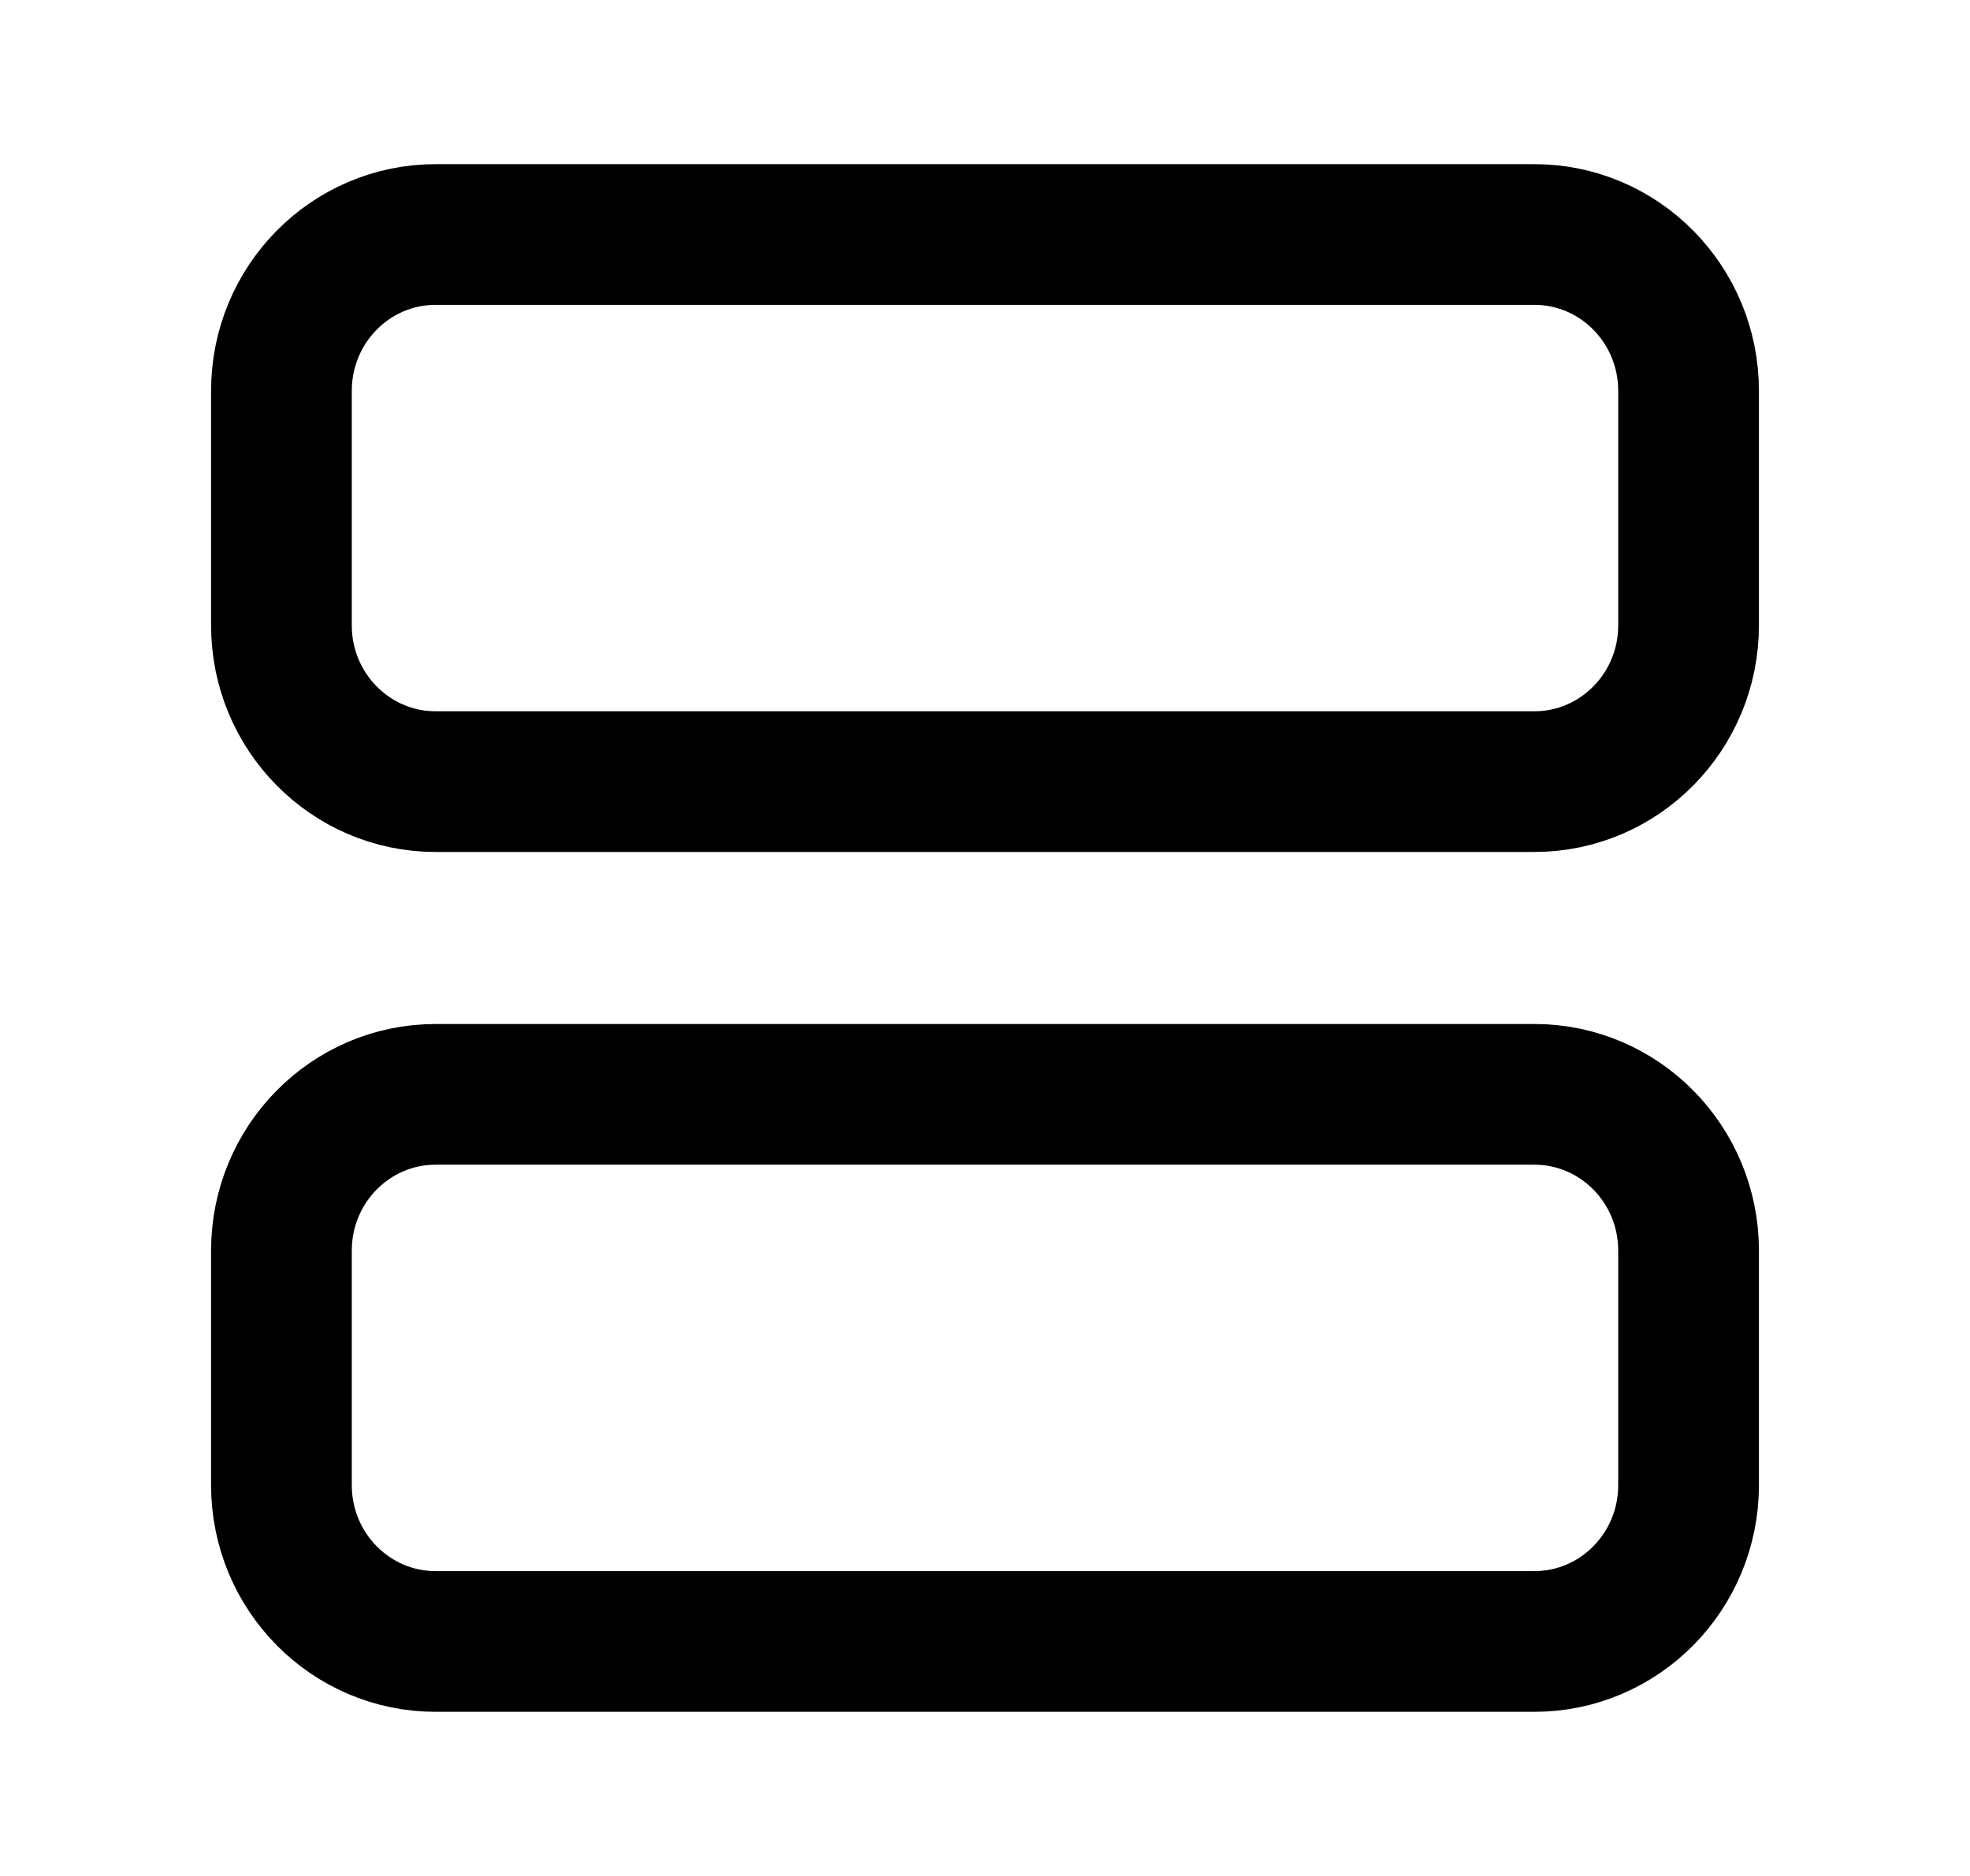 <svg width="21" height="20" viewBox="0 0 21 20" fill="none" xmlns="http://www.w3.org/2000/svg">
  <path
    d="M18 15.833C18 16.754 17.264 17.5 16.356 17.5L4.644 17.5C3.736 17.5 3 16.754 3 15.833L3 13.333C3 12.413 3.736 11.667 4.644 11.667L16.356 11.667C17.264 11.667 18 12.413 18 13.333V15.833Z"
    stroke="black"
    stroke-width="1.5"
    stroke-linecap="round"
    stroke-linejoin="round"
  />
  <path
    d="M18 4.167C18 3.246 17.264 2.5 16.356 2.5L4.644 2.5C3.736 2.5 3 3.246 3 4.167L3 6.667C3 7.587 3.736 8.333 4.644 8.333H16.356C17.264 8.333 18 7.587 18 6.667V4.167Z"
    stroke="black"
    stroke-width="1.5"
    stroke-linecap="round"
    stroke-linejoin="round"
  />
</svg>